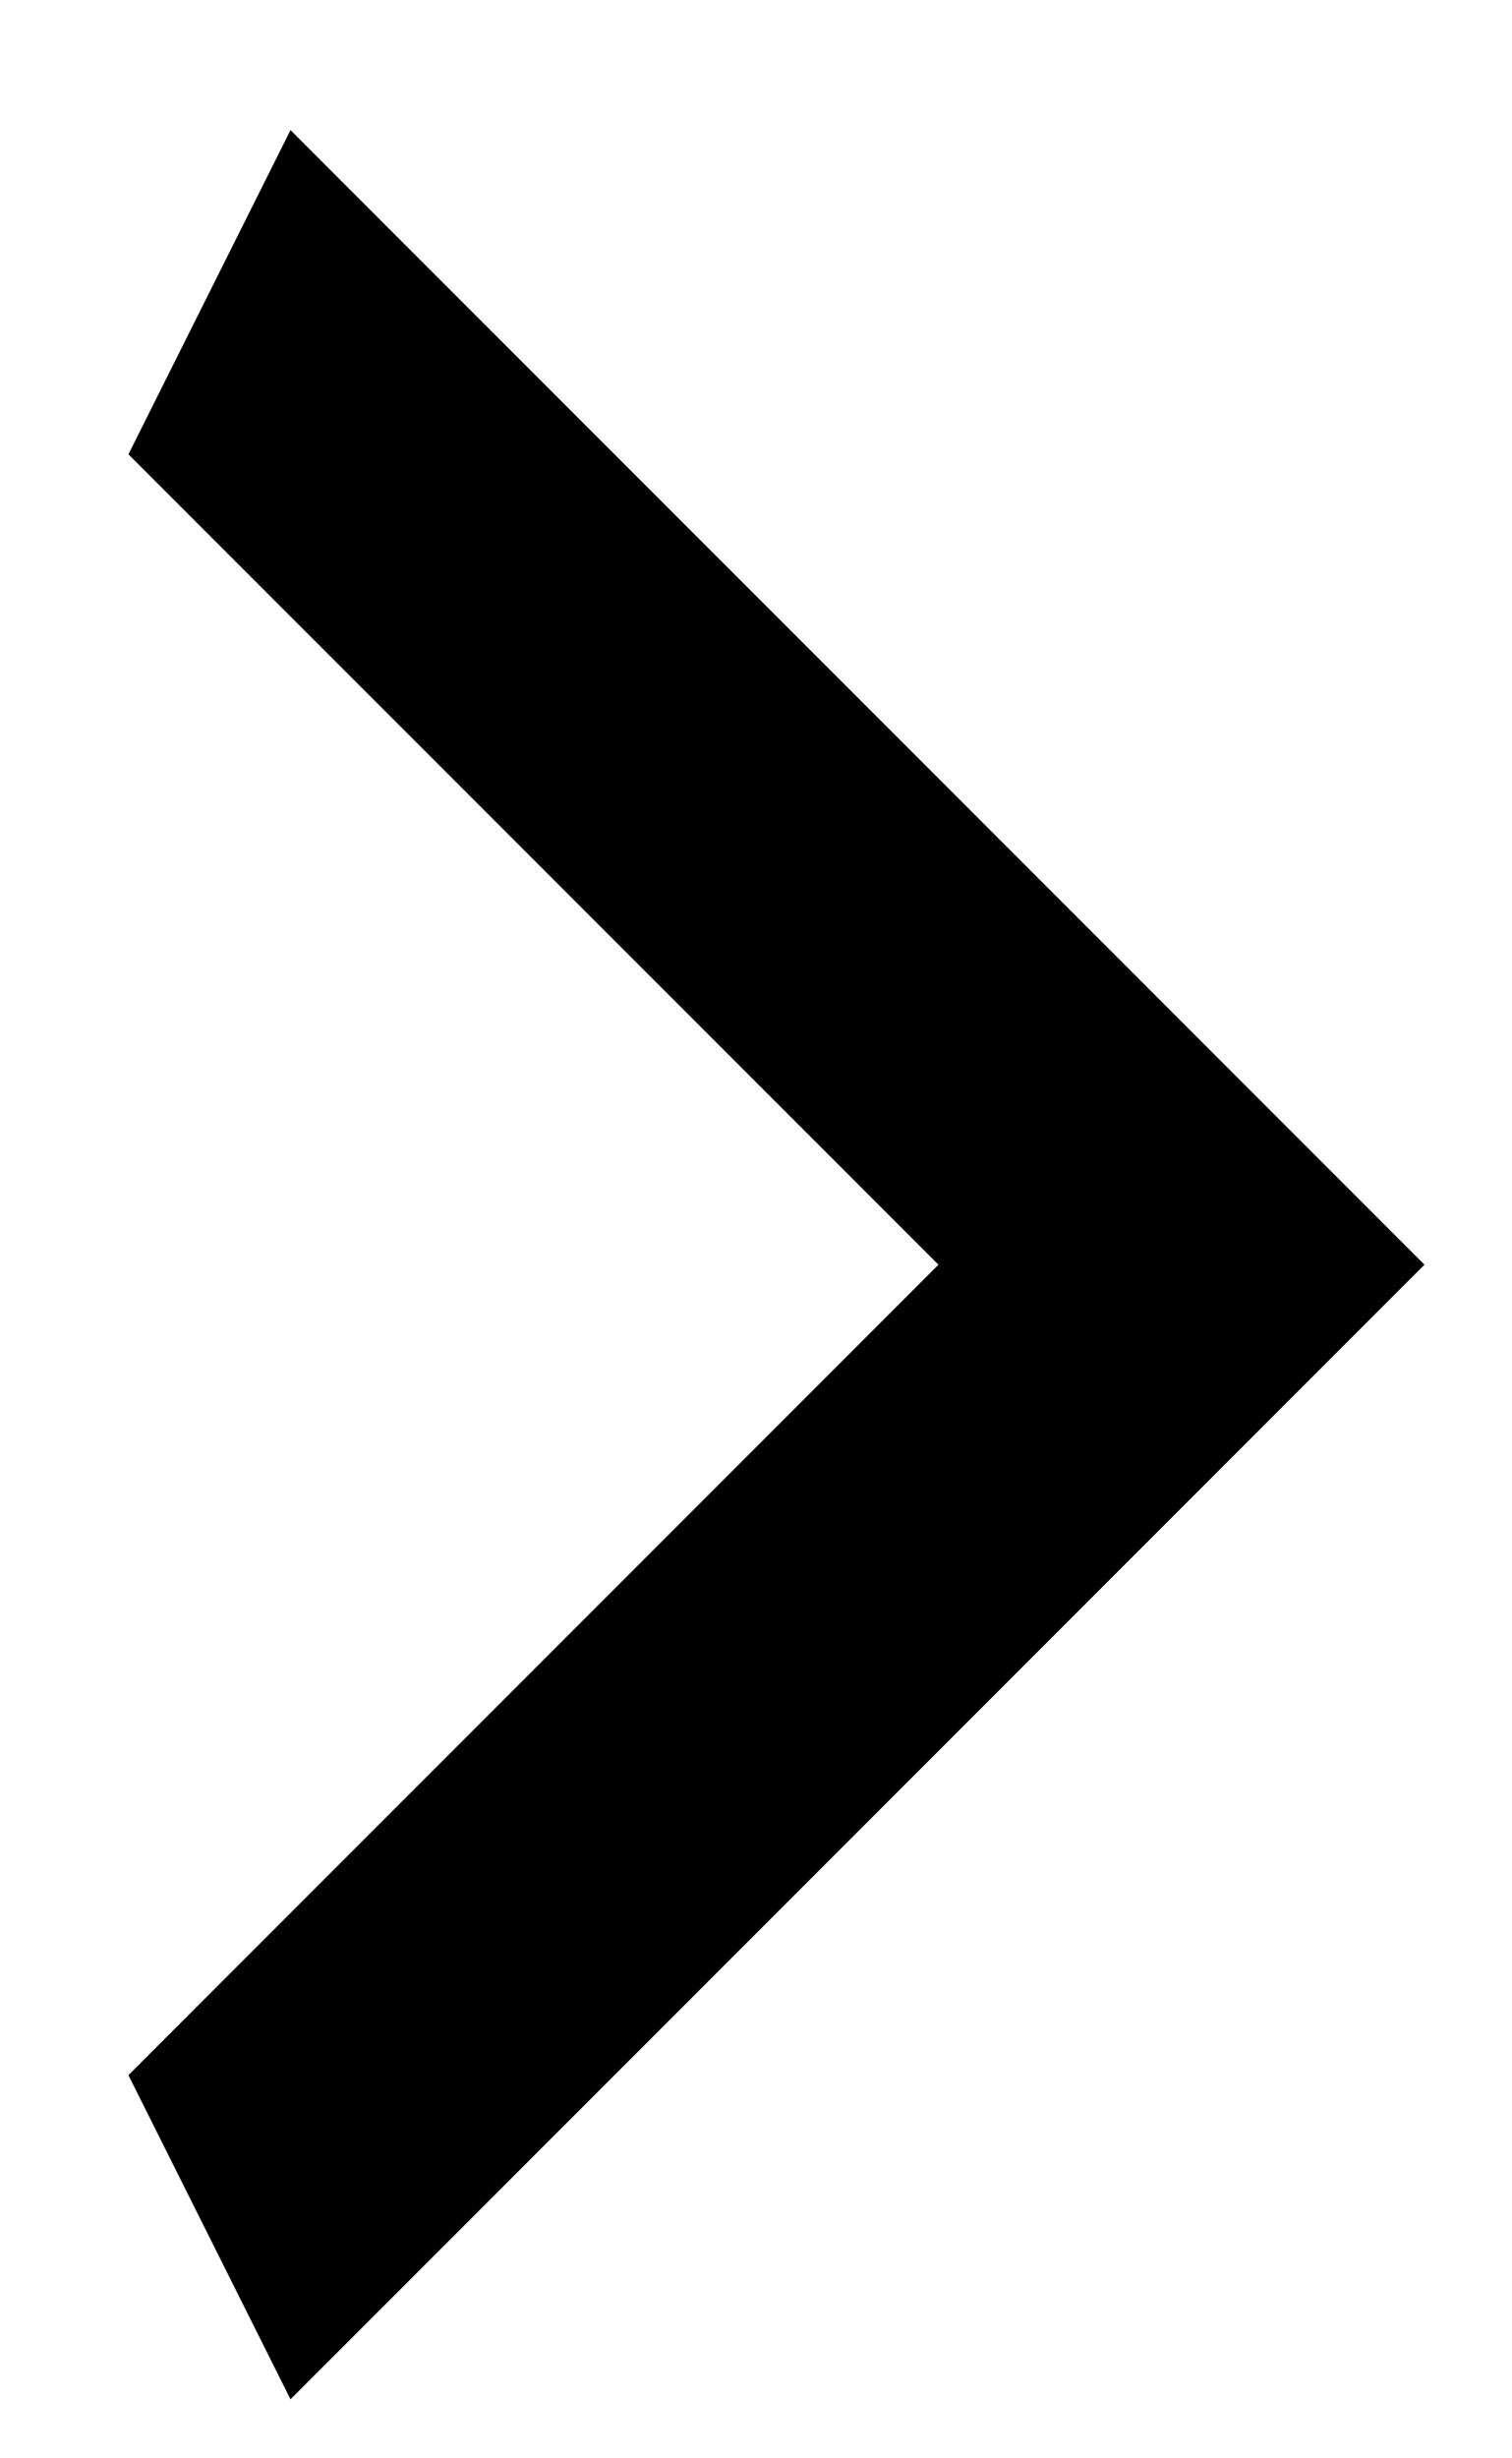 <svg width="16" height="26" viewBox="0 0 16 26" fill="none" xmlns="http://www.w3.org/2000/svg">
<g clip-path="url(#clip0_1_128)">
<path d="M1.359 21.948L9.931 13.376L1.359 4.805L3.074 1.376L15.074 13.376L3.074 25.376L1.359 21.948Z" fill="black"/>
</g>
<defs>
<clipPath id="clip0_1_128">
<rect width="15" height="25" fill="white" transform="translate(0.5 0.5)"/>
</clipPath>
</defs>
</svg>
